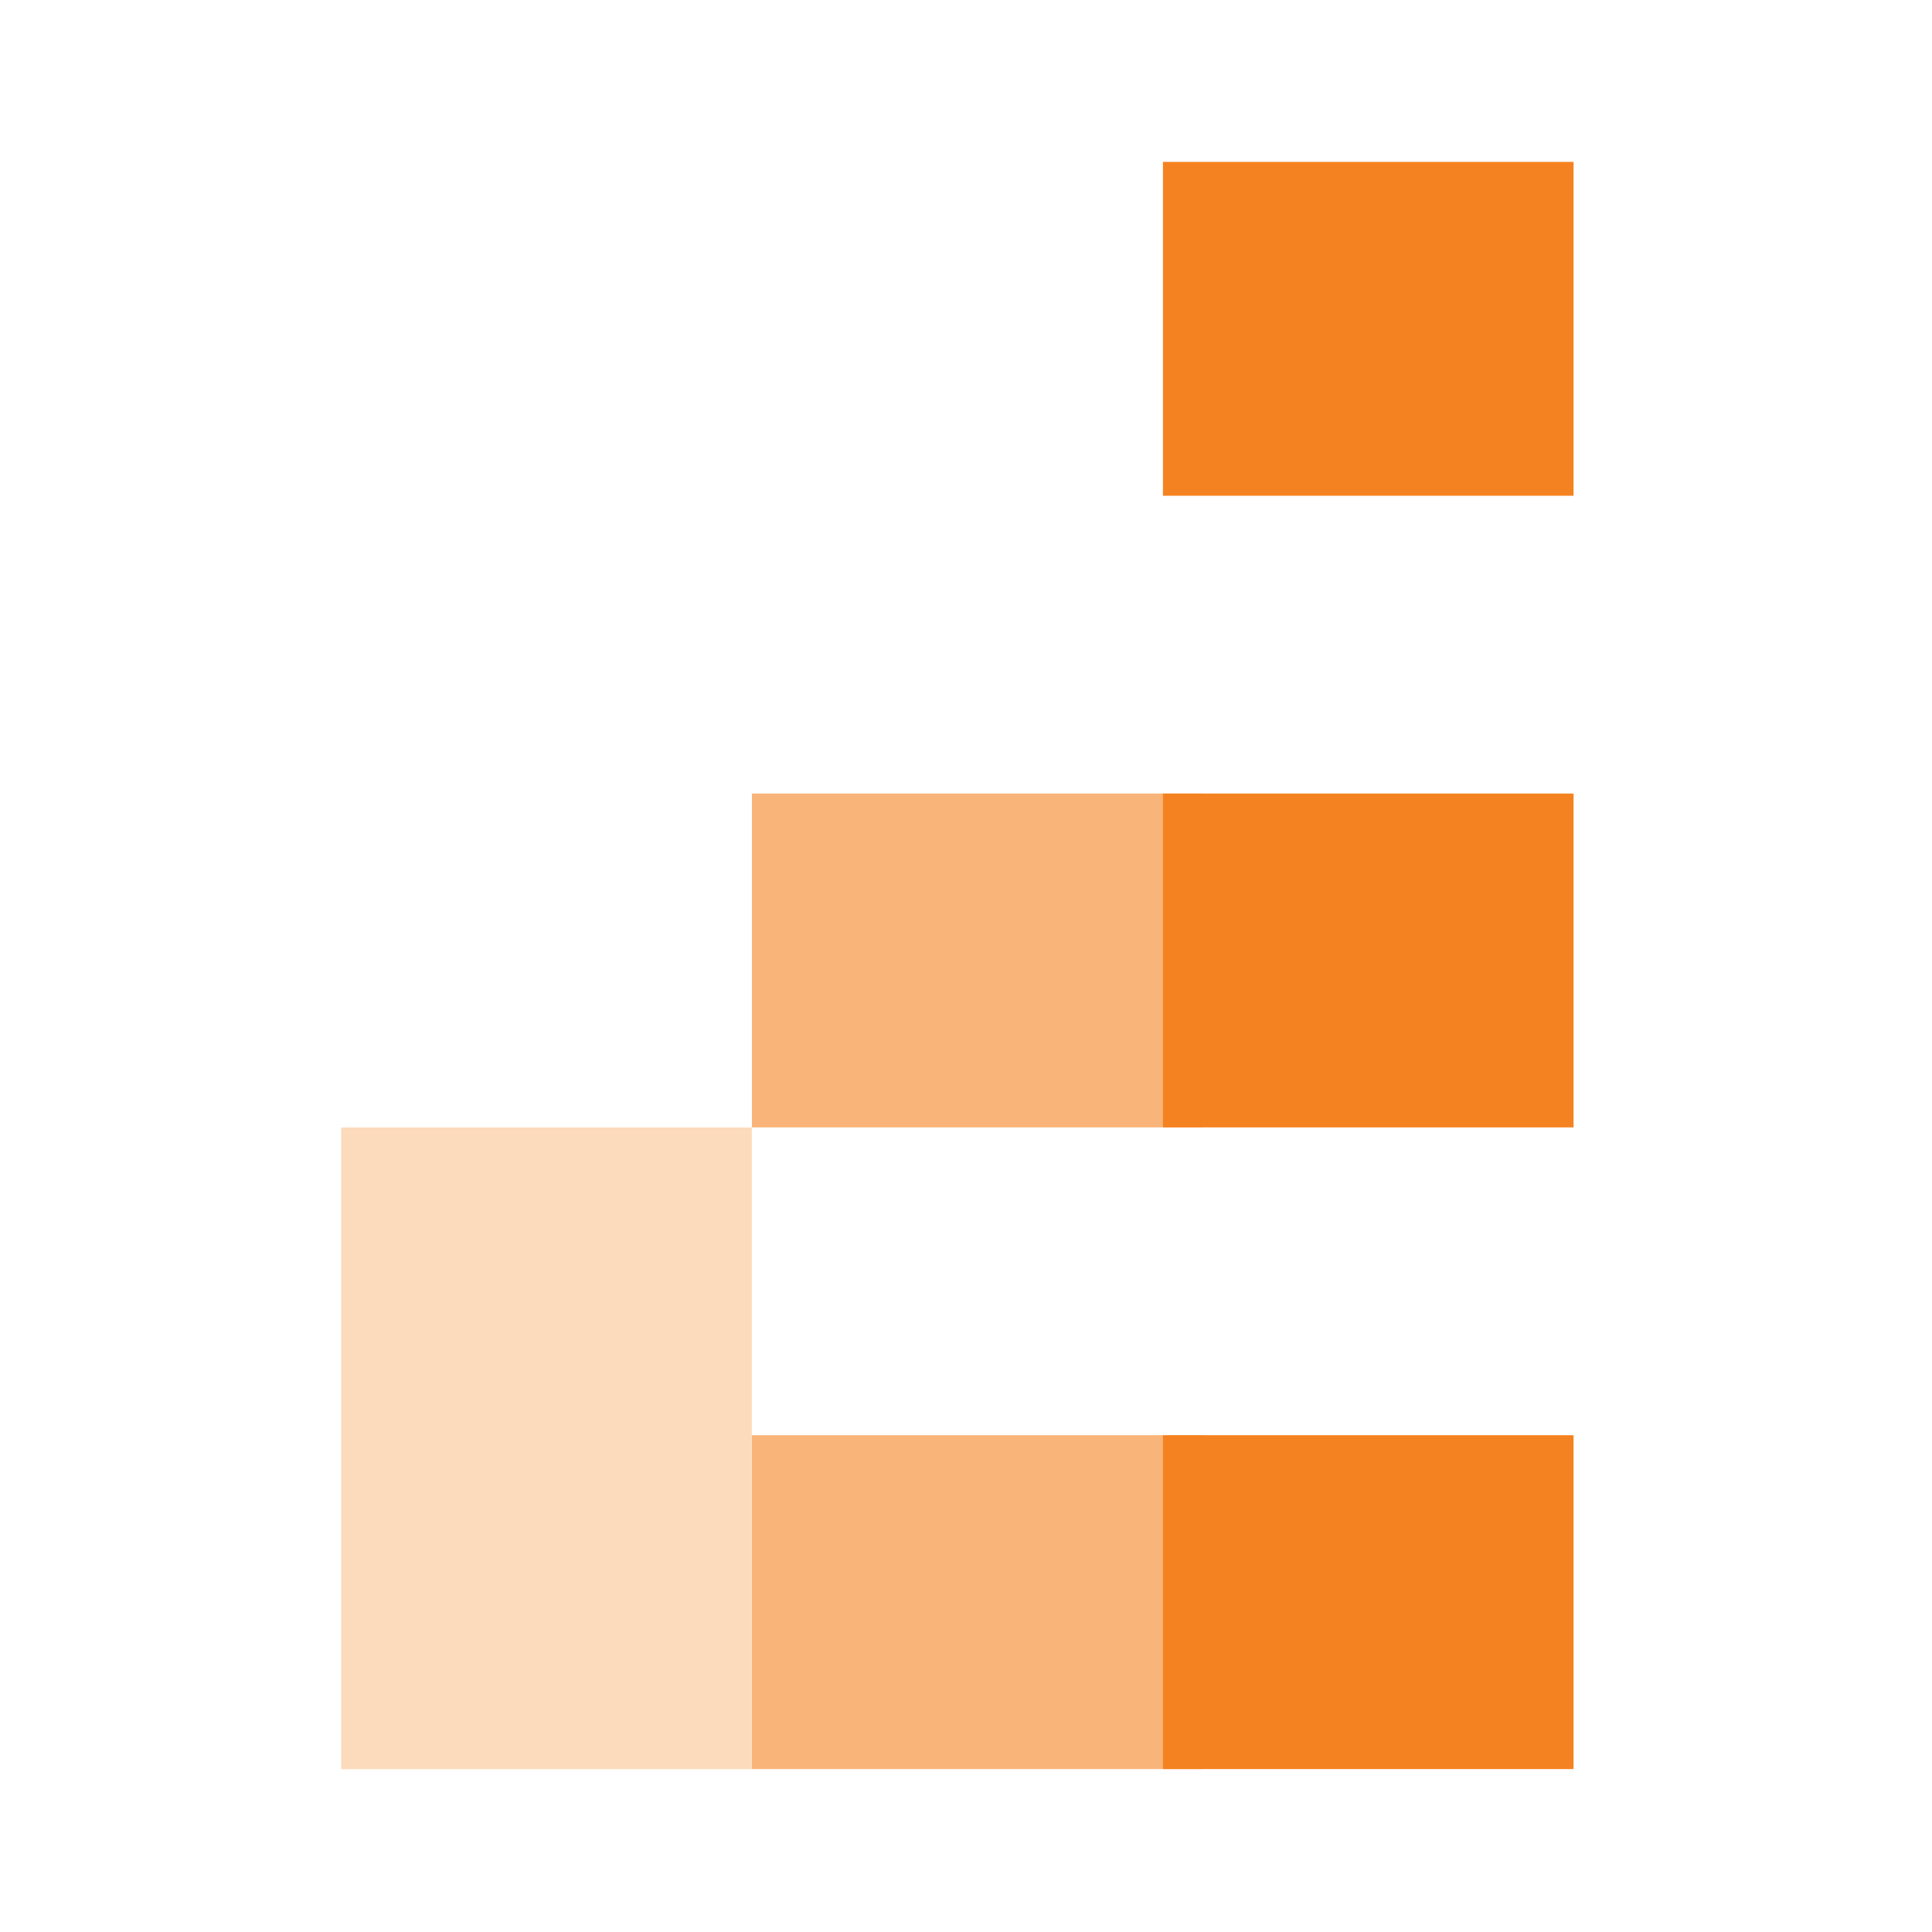 <?xml version="1.0" encoding="UTF-8"?>
<svg id="logosandtypes_com" data-name="logosandtypes com" xmlns="http://www.w3.org/2000/svg" viewBox="0 0 150 150">
  <defs>
    <style>
      .cls-1, .cls-2, .cls-3 {
        fill: #f58220;
      }

      .cls-2 {
        opacity: .6;
      }

      .cls-2, .cls-3 {
        isolation: isolate;
      }

      .cls-4 {
        fill: none;
      }

      .cls-3 {
        opacity: .3;
      }
    </style>
  </defs>
  <path class="cls-4" d="M0,0H150V150H0V0Z"/>
  <rect class="cls-1" x="90.29" y="12.57" width="31.88" height="25.92"/>
  <rect class="cls-1" x="90.29" y="61.61" width="31.88" height="25.92"/>
  <rect class="cls-1" x="90.29" y="111.43" width="31.88" height="25.92"/>
  <rect class="cls-2" x="58.38" y="111.43" width="35" height="25.92"/>
  <rect class="cls-2" x="58.38" y="61.61" width="35" height="25.92"/>
  <path class="cls-3" d="M26.49,87.54h31.88v49.82H26.49v-49.82Z"/>
</svg>